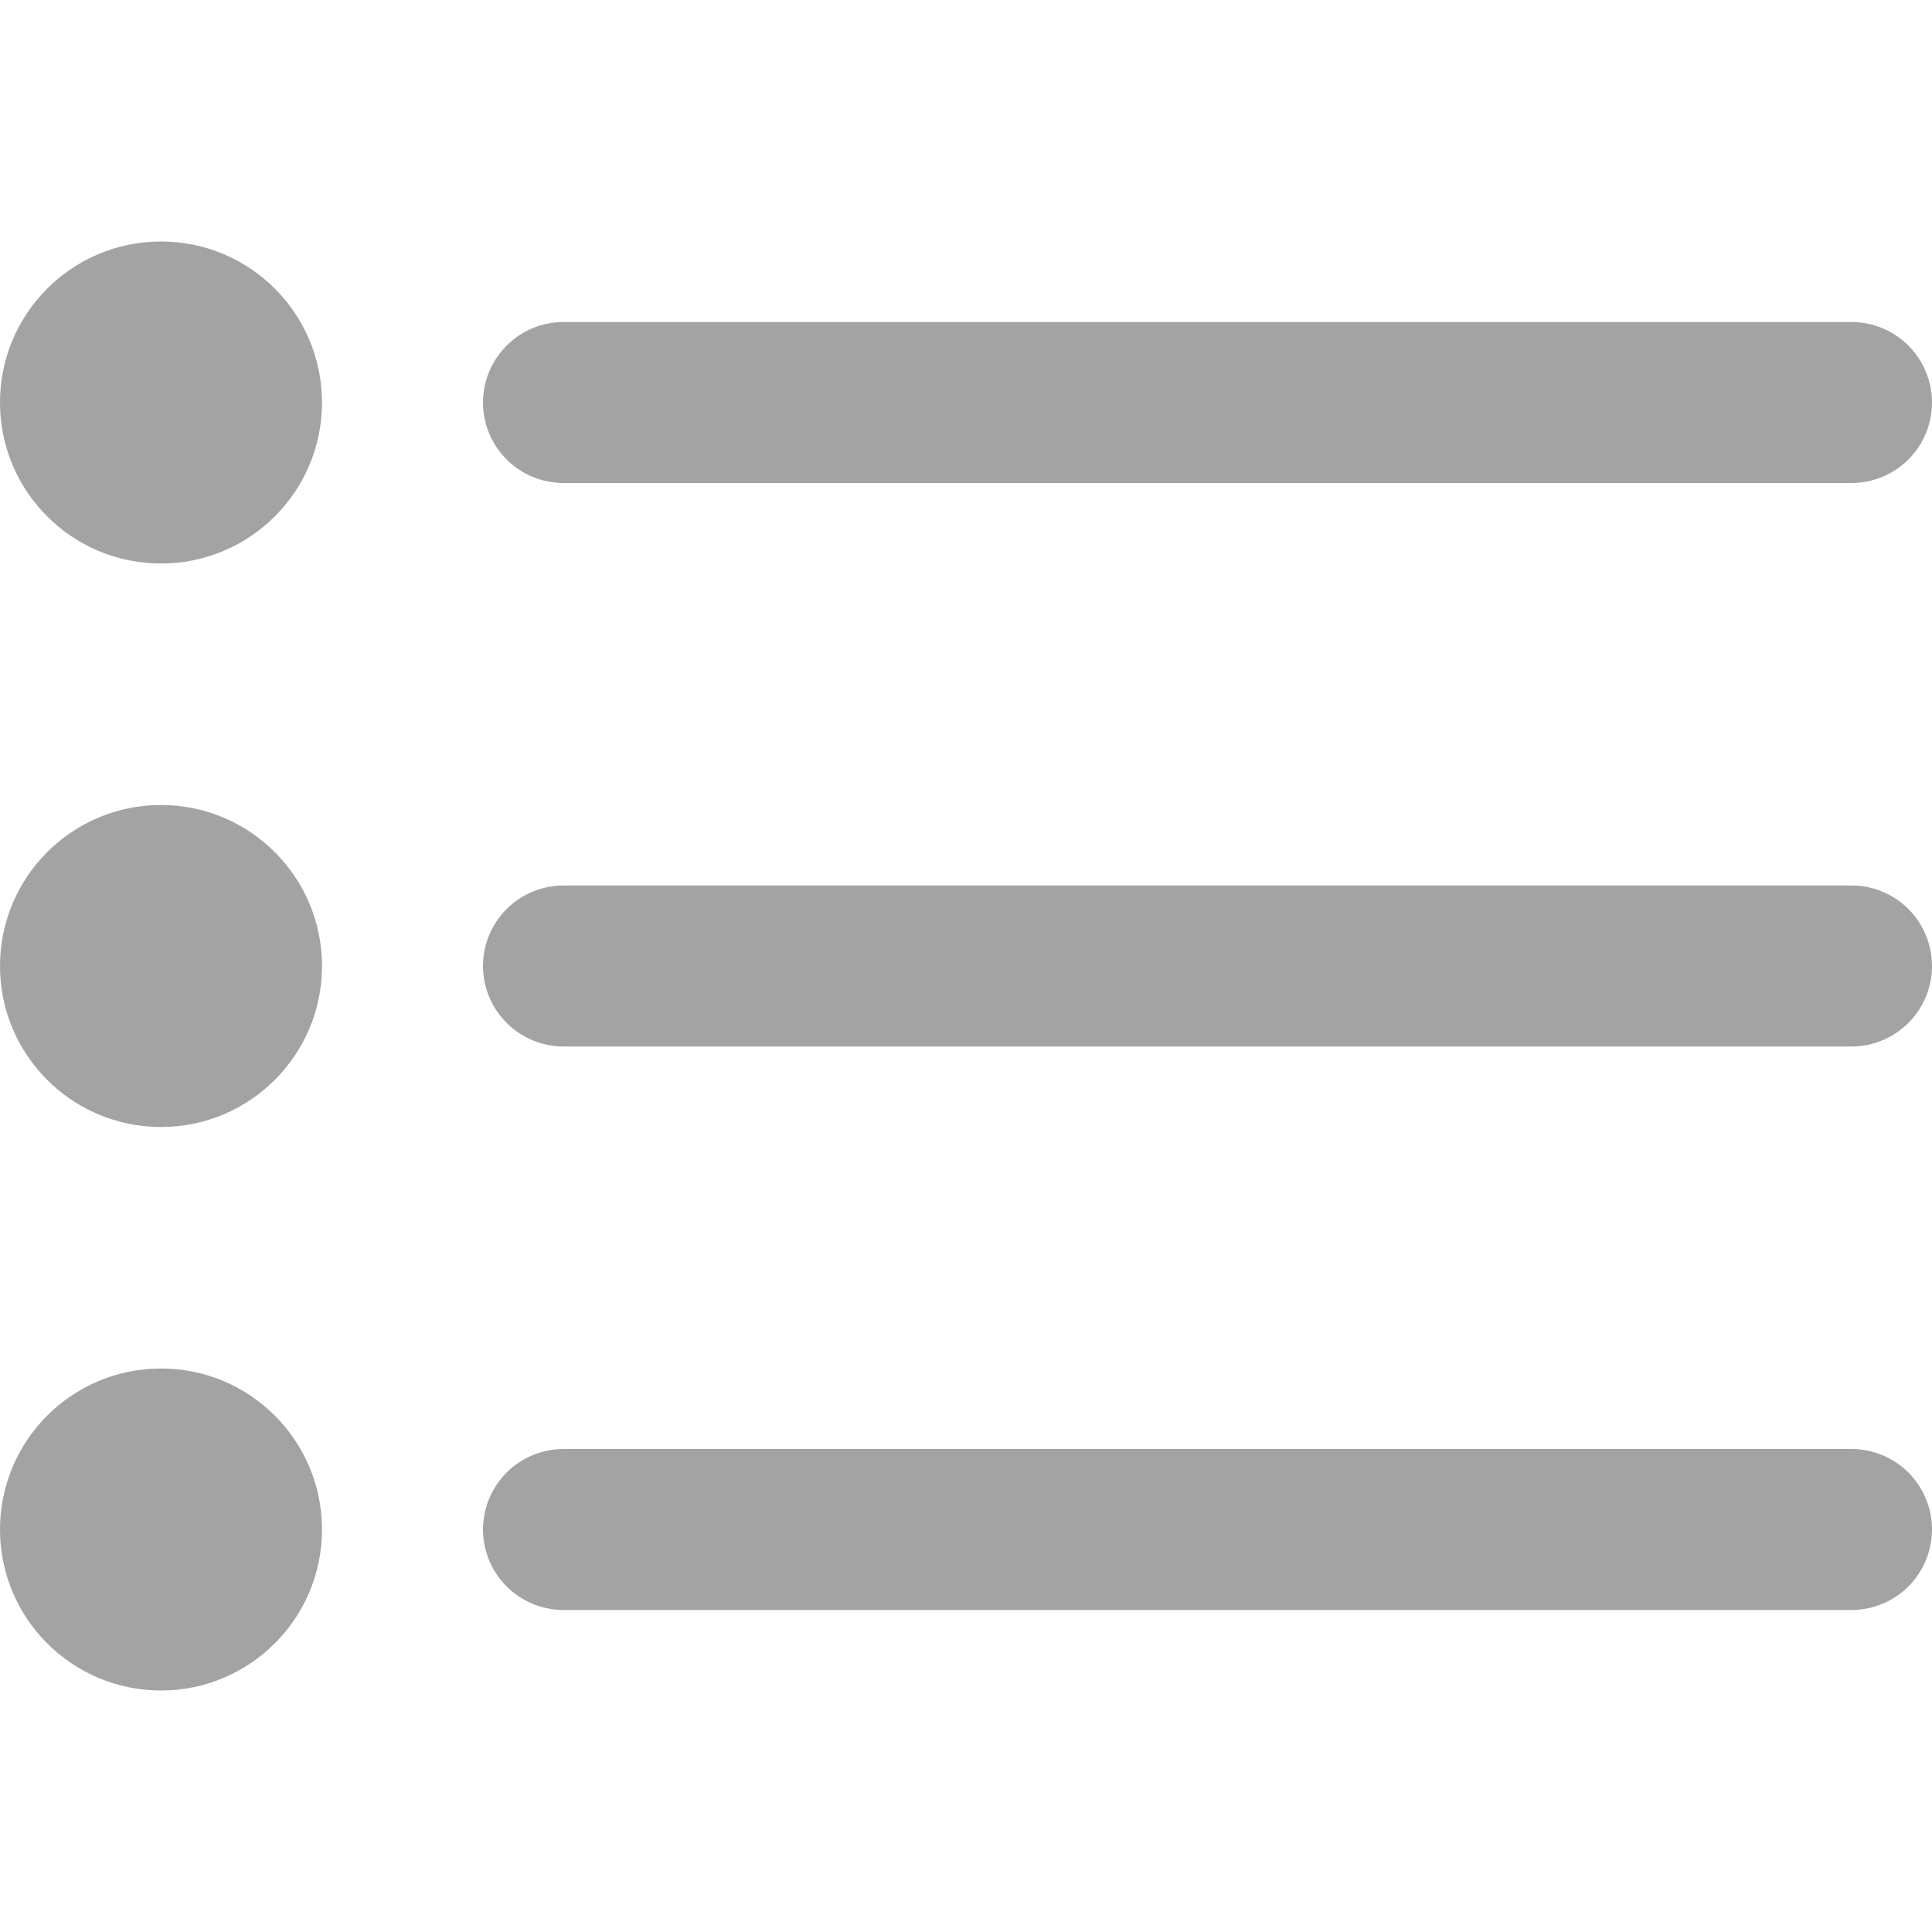 <svg width="27" height="27" viewBox="0 0 27 27" fill="none" xmlns="http://www.w3.org/2000/svg">
<g clip-path="url(#clip0_128_311)">
<path d="M7.875 6.75H25.875C26.173 6.75 26.459 6.632 26.671 6.421C26.881 6.21 27 5.924 27 5.625C27 5.327 26.881 5.041 26.671 4.83C26.459 4.619 26.173 4.5 25.875 4.5H7.875C7.577 4.5 7.29 4.619 7.08 4.83C6.869 5.041 6.75 5.327 6.75 5.625C6.75 5.924 6.869 6.21 7.08 6.421C7.29 6.632 7.577 6.75 7.875 6.75Z" fill="#A3A3A3"/>
<path d="M25.875 12.375H7.875C7.577 12.375 7.29 12.493 7.08 12.704C6.869 12.915 6.75 13.201 6.75 13.5C6.75 13.798 6.869 14.084 7.08 14.295C7.29 14.506 7.577 14.625 7.875 14.625H25.875C26.173 14.625 26.459 14.506 26.671 14.295C26.881 14.084 27 13.798 27 13.5C27 13.201 26.881 12.915 26.671 12.704C26.459 12.493 26.173 12.375 25.875 12.375Z" fill="#A3A3A3"/>
<path d="M25.875 20.25H7.875C7.577 20.25 7.29 20.369 7.08 20.579C6.869 20.791 6.75 21.077 6.75 21.375C6.75 21.673 6.869 21.959 7.08 22.171C7.29 22.381 7.577 22.5 7.875 22.5H25.875C26.173 22.5 26.459 22.381 26.671 22.171C26.881 21.959 27 21.673 27 21.375C27 21.077 26.881 20.791 26.671 20.579C26.459 20.369 26.173 20.25 25.875 20.25Z" fill="#A3A3A3"/>
<path d="M2.25 7.875C3.493 7.875 4.5 6.868 4.5 5.625C4.5 4.382 3.493 3.375 2.25 3.375C1.007 3.375 0 4.382 0 5.625C0 6.868 1.007 7.875 2.25 7.875Z" fill="#A3A3A3"/>
<path d="M2.25 15.75C3.493 15.75 4.5 14.743 4.5 13.5C4.5 12.258 3.493 11.25 2.25 11.25C1.007 11.25 0 12.258 0 13.5C0 14.743 1.007 15.75 2.25 15.75Z" fill="#A3A3A3"/>
<path d="M2.25 23.625C3.493 23.625 4.5 22.617 4.5 21.375C4.5 20.132 3.493 19.125 2.25 19.125C1.007 19.125 0 20.132 0 21.375C0 22.617 1.007 23.625 2.25 23.625Z" fill="#A3A3A3"/>
</g>
<defs>
<clipPath id="clip0_128_311">
<rect width="27" height="27" fill="white"/>
</clipPath>
</defs>
</svg>
